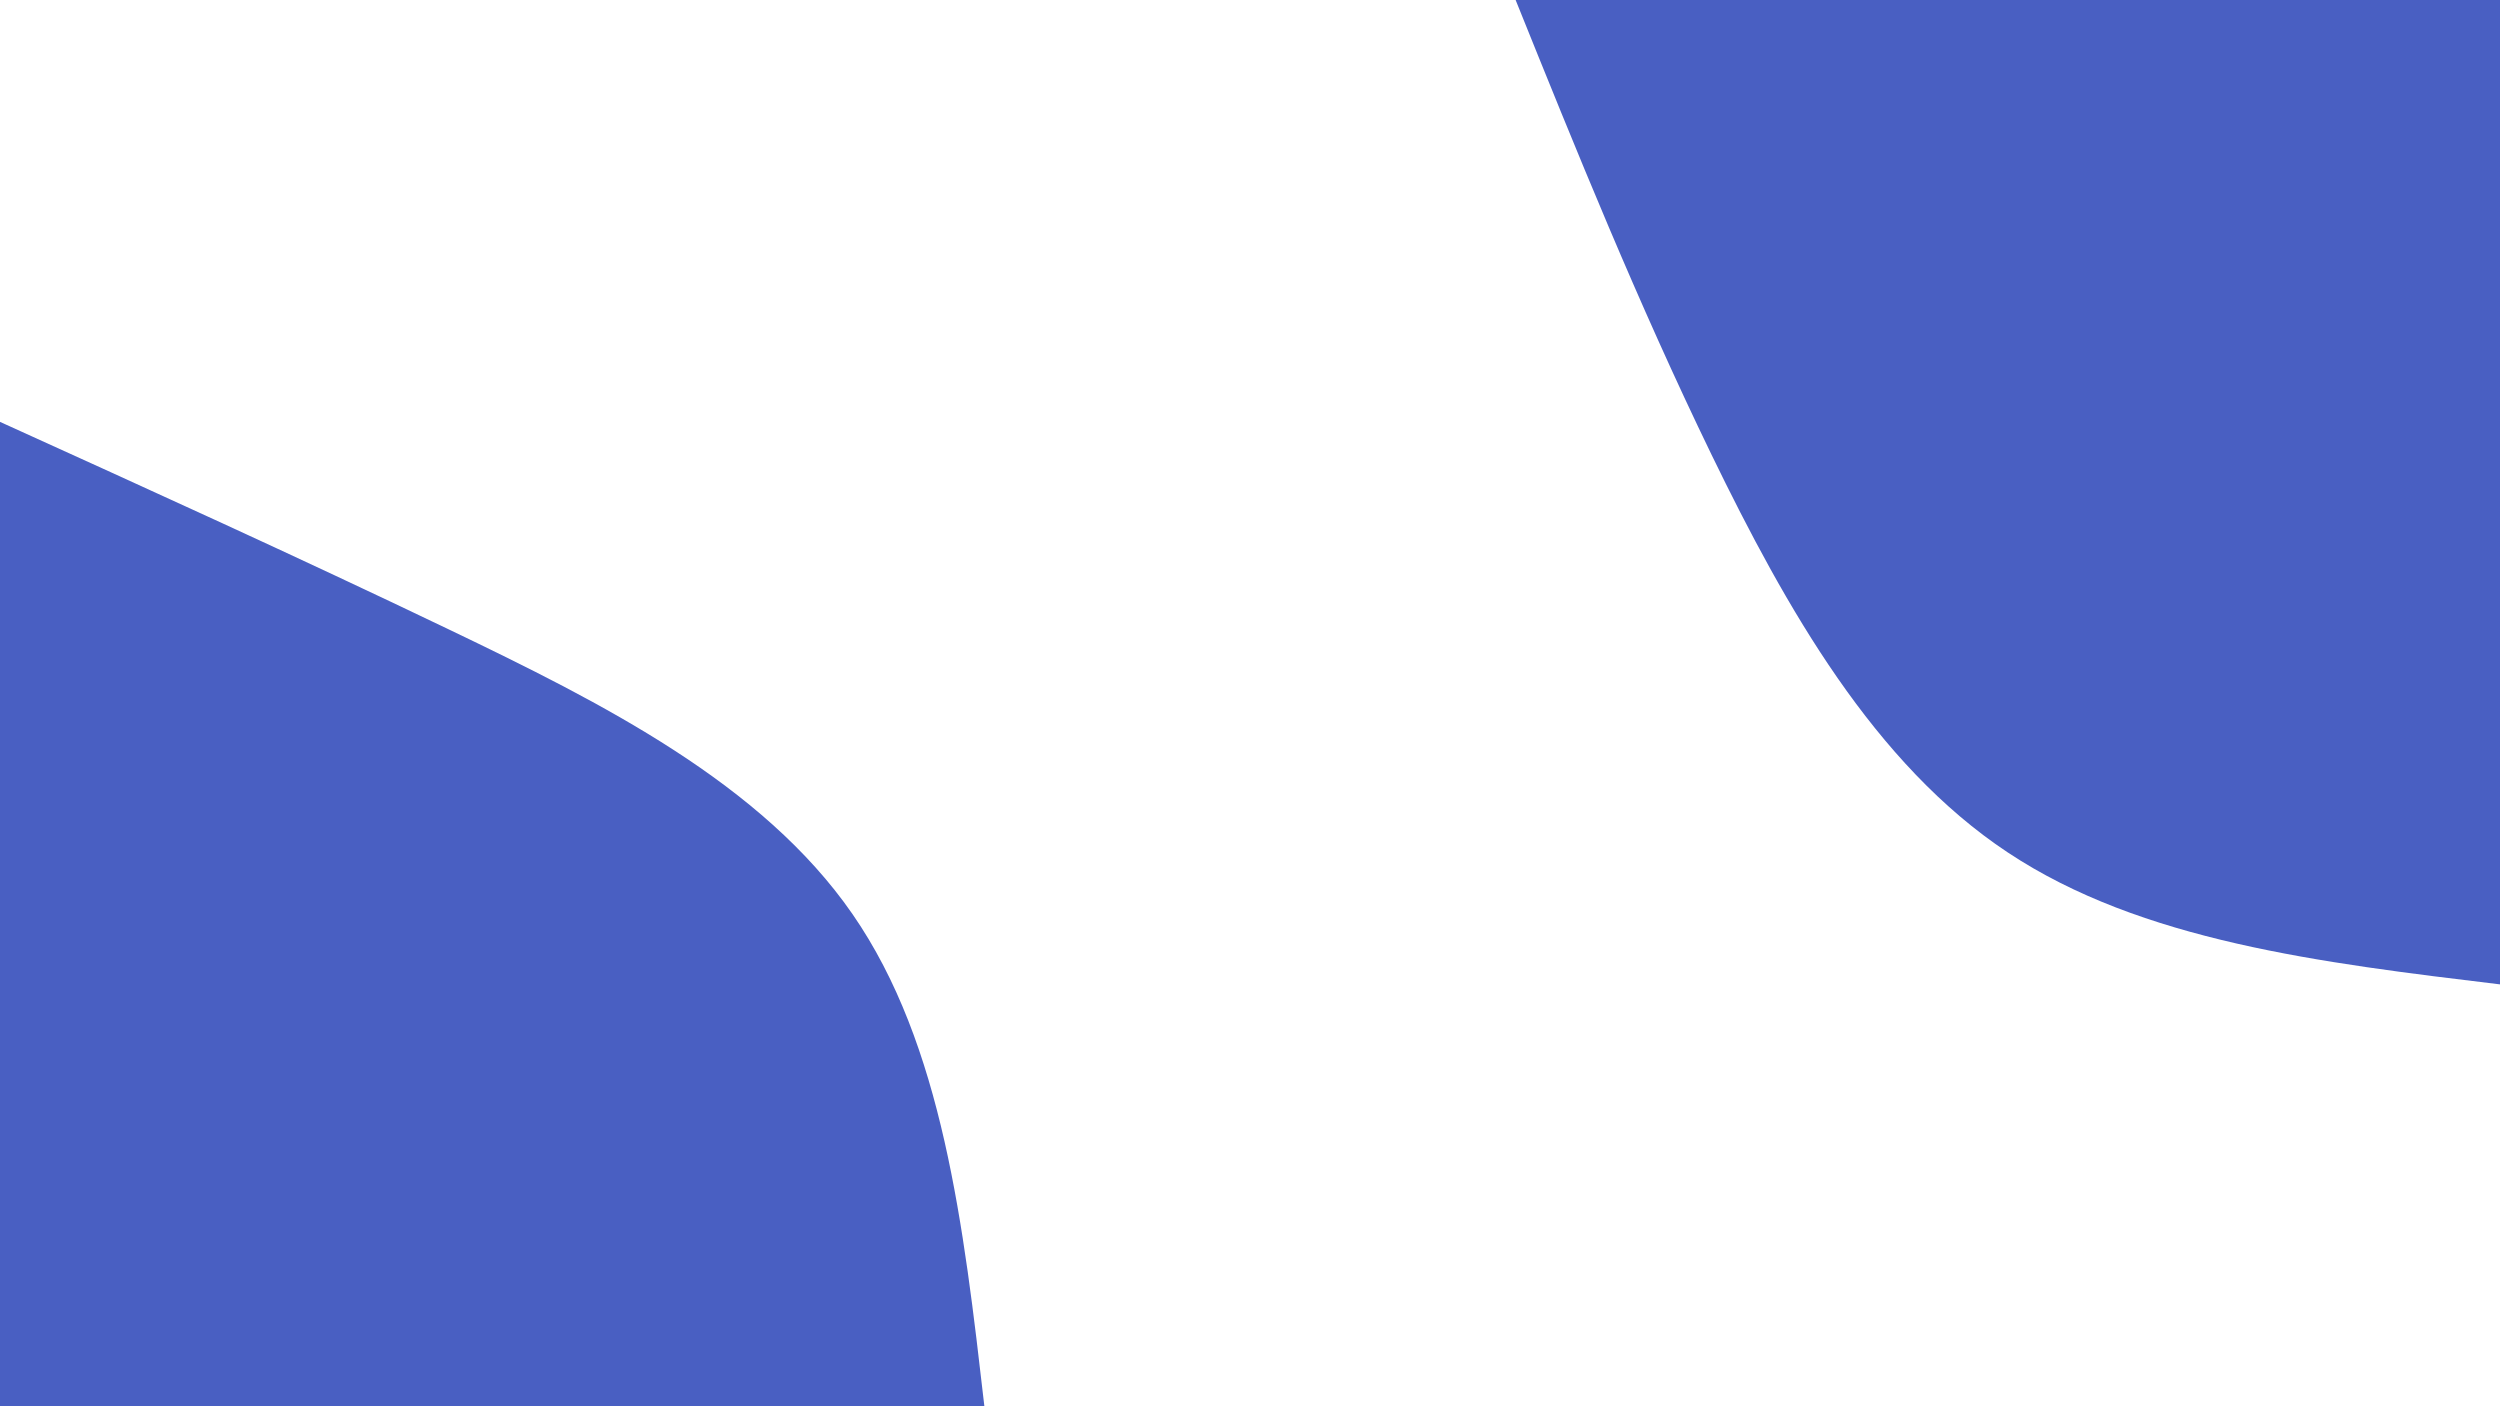 <svg id="visual" viewBox="0 0 1920 1080" width="1920" height="1080" xmlns="http://www.w3.org/2000/svg" xmlns:xlink="http://www.w3.org/1999/xlink" version="1.1"><rect x="0" y="0" width="1920" height="1080" fill="#fff"></rect><defs><linearGradient id="grad1_0" x1="43.8%" y1="0%" x2="100%" y2="100%"><stop offset="14.444%" stop-color="#ffffff" stop-opacity="1"></stop><stop offset="85.556%" stop-color="#ffffff" stop-opacity="1"></stop></linearGradient></defs><defs><linearGradient id="grad2_0" x1="0%" y1="0%" x2="56.3%" y2="100%"><stop offset="14.444%" stop-color="#ffffff" stop-opacity="1"></stop><stop offset="85.556%" stop-color="#ffffff" stop-opacity="1"></stop></linearGradient></defs><g transform="translate(1920, 0)"><path d="M0 756C-137.7 739.4 -275.4 722.8 -378 654.7C-480.6 586.7 -548.2 467.2 -605.4 349.5C-662.5 231.8 -709.3 115.9 -756 0L0 0Z" fill="#495fc2"></path></g><g transform="translate(0, 1080)"><path d="M0 -756C113.2 -704.6 226.5 -653.3 344.5 -596.7C462.5 -540.1 585.3 -478.3 654.7 -378C724.1 -277.7 740 -138.8 756 0L0 0Z" fill="#495fc2"></path></g></svg>